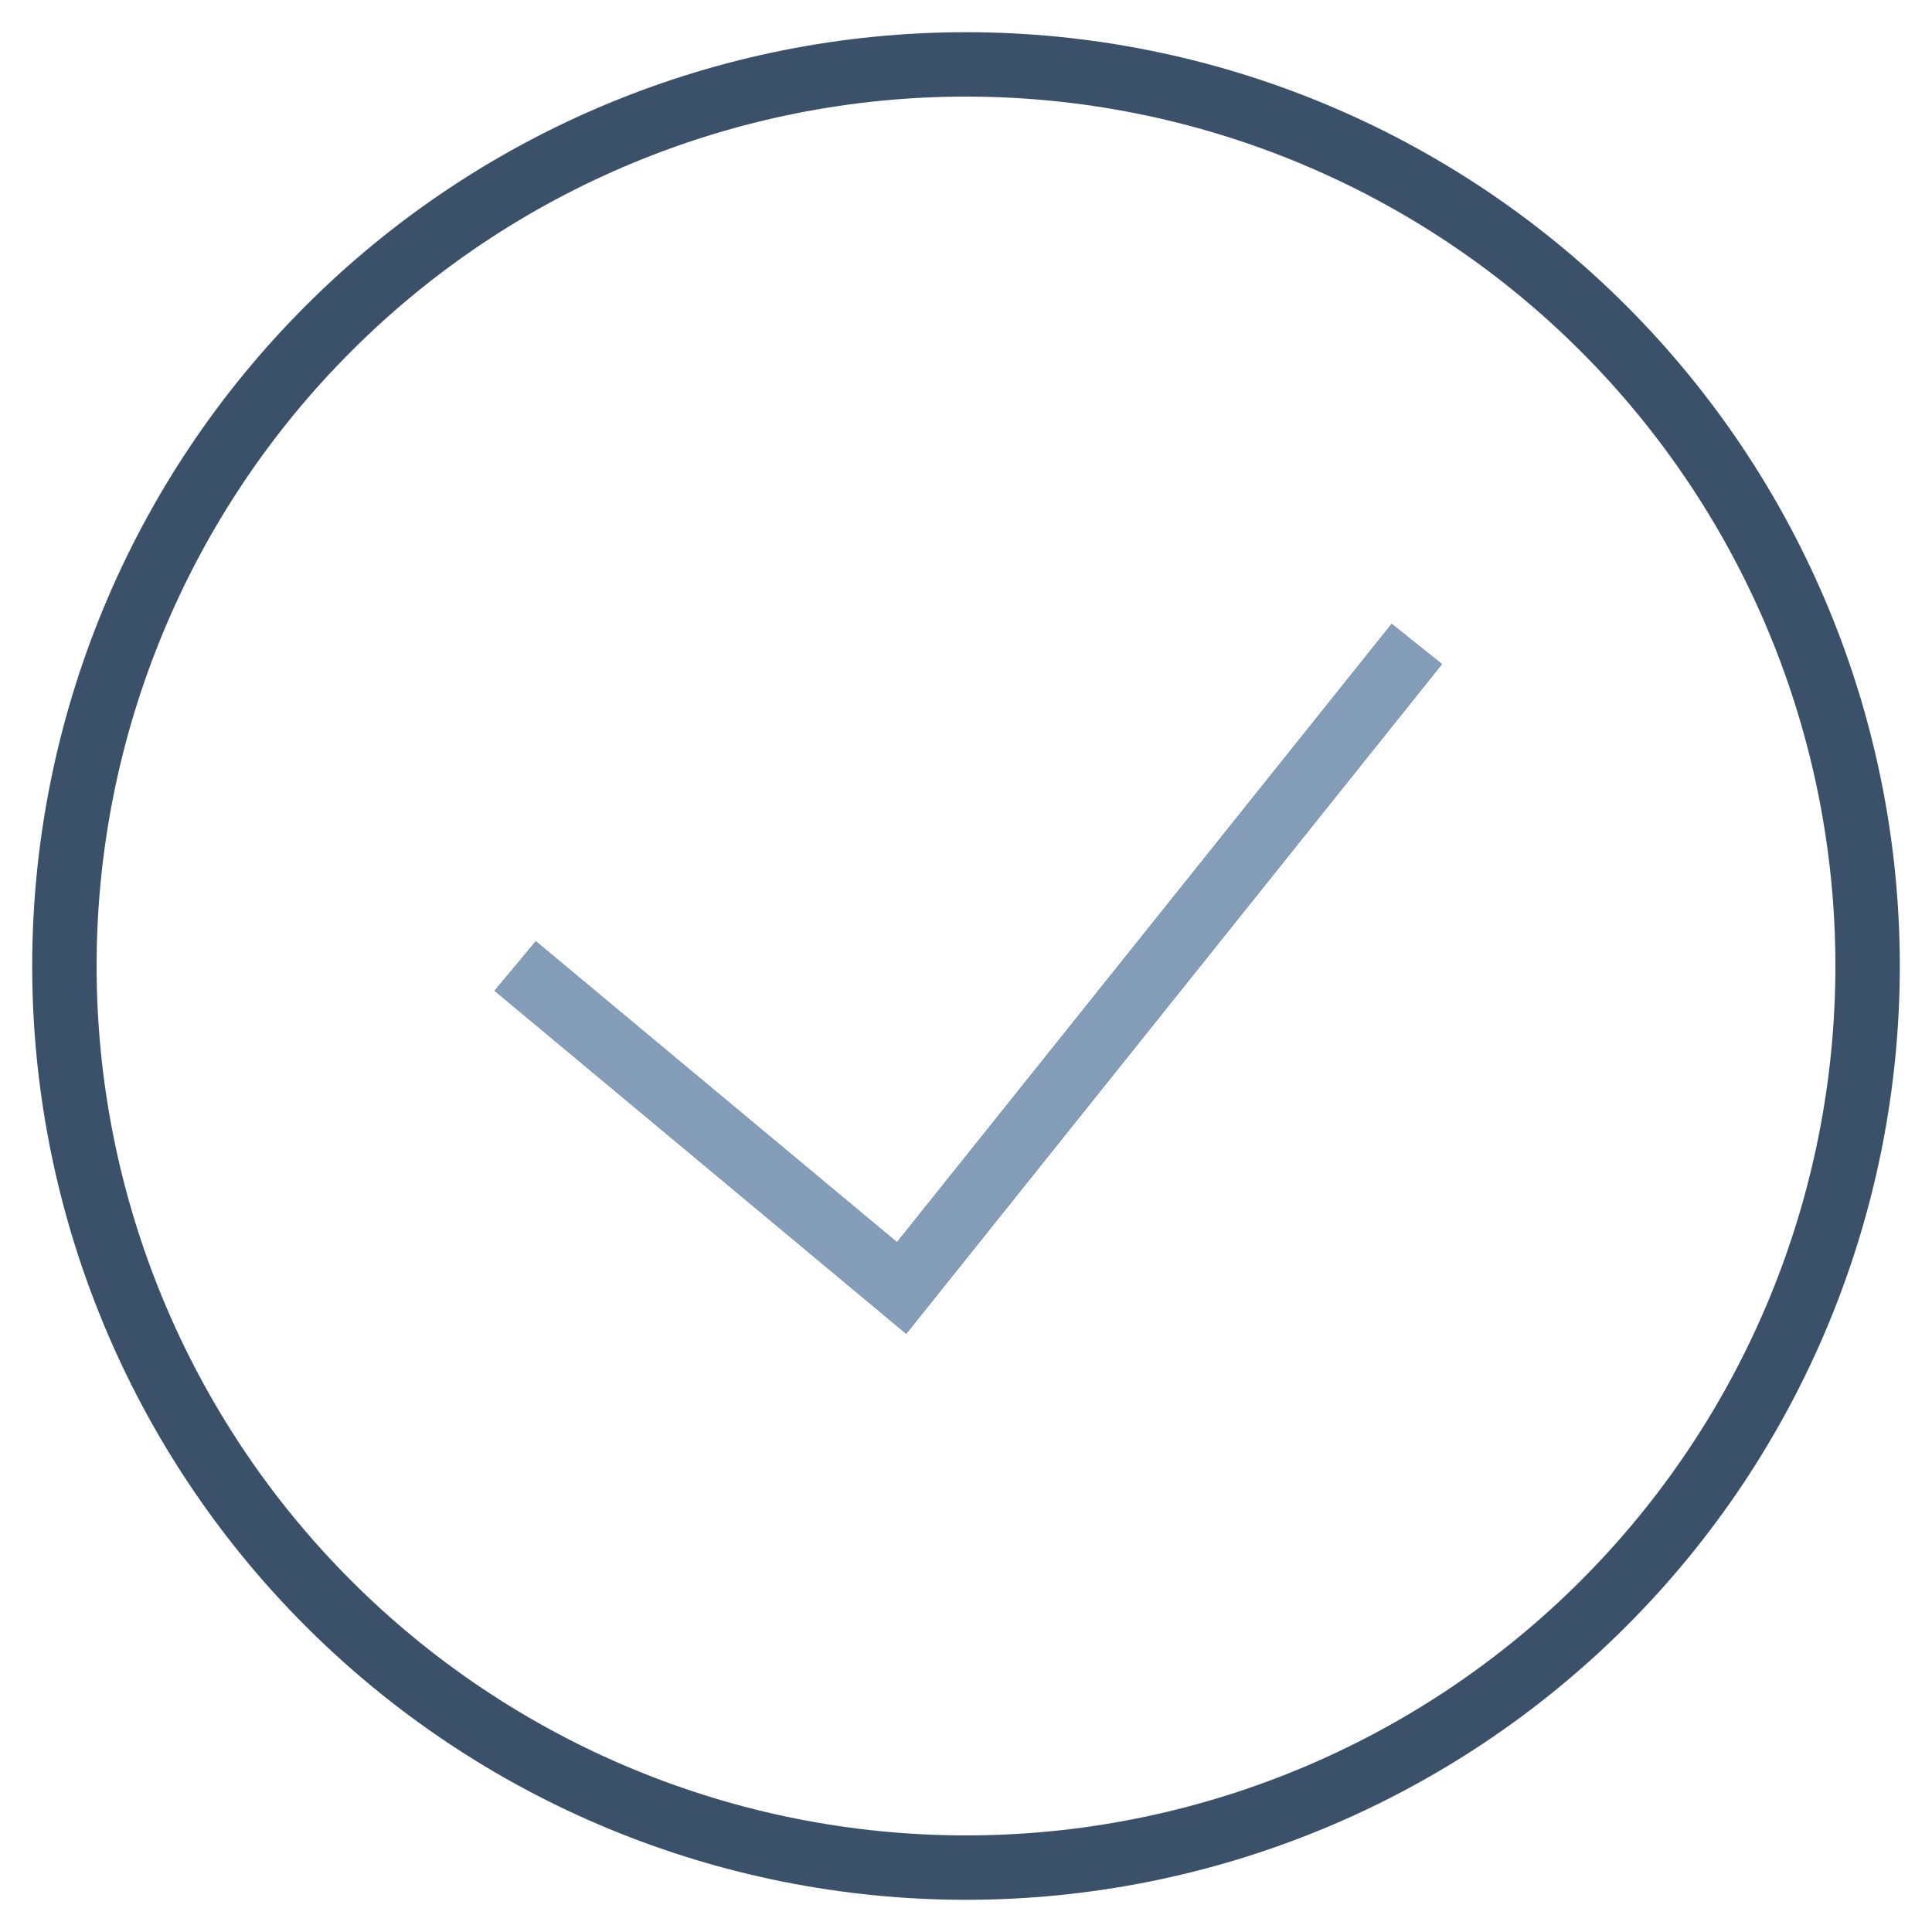 <svg width="30" height="30" viewBox="0 0 30 30" fill="none" xmlns="http://www.w3.org/2000/svg">
<g clip-path="url(#clip0_4029_1149)">
<path d="M8 15L14 20L22 10M15 29C13.162 29 11.341 28.638 9.642 27.934C7.944 27.231 6.401 26.2 5.101 24.899C3.8 23.599 2.769 22.056 2.066 20.358C1.362 18.659 1 16.838 1 15C1 13.162 1.362 11.341 2.066 9.642C2.769 7.944 3.8 6.401 5.101 5.101C6.401 3.8 7.944 2.769 9.642 2.066C11.341 1.362 13.162 1 15 1C18.713 1 22.274 2.475 24.899 5.101C27.525 7.726 29 11.287 29 15C29 18.713 27.525 22.274 24.899 24.899C22.274 27.525 18.713 29 15 29Z" stroke="#3B5169"/>
<path d="M8 15L14 20L22 10" stroke="#849EBA"/>
</g>
<defs>
<clipPath id="clip0_4029_1149">
<rect width="30" height="30" fill="white"/>
</clipPath>
</defs>
</svg>
